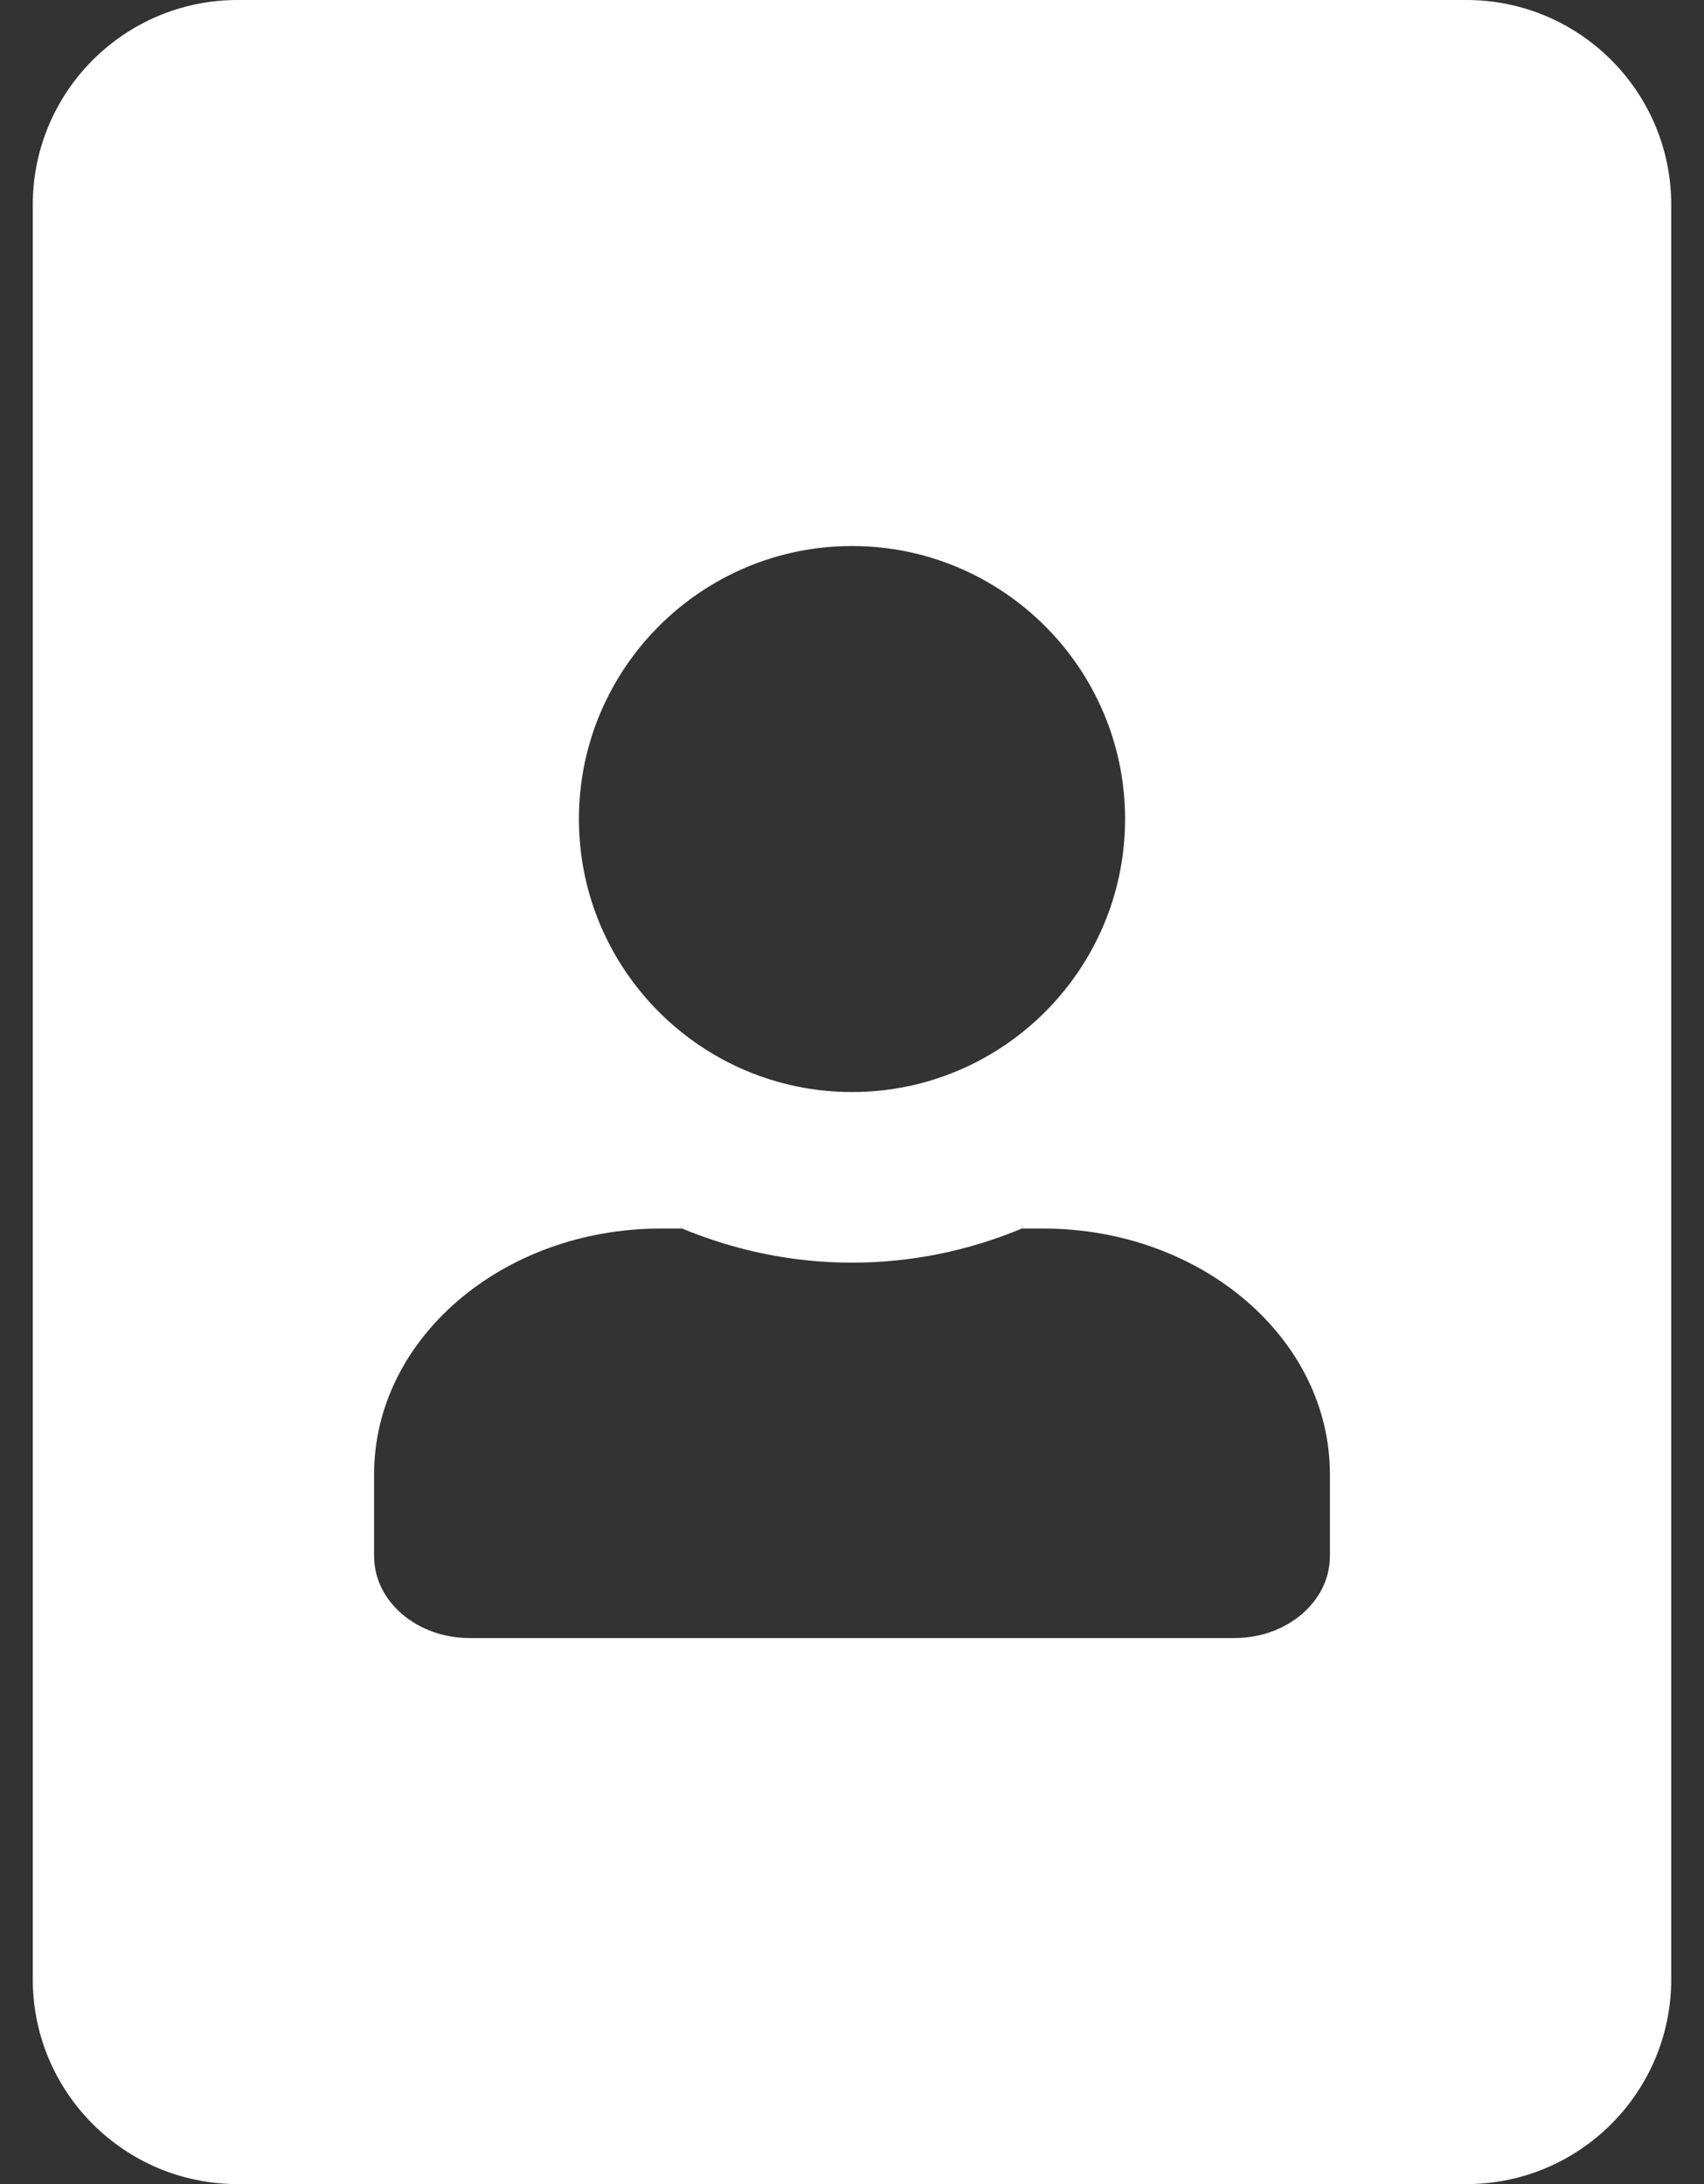 <svg width="39" height="50" viewBox="0 0 39 50" fill="none" xmlns="http://www.w3.org/2000/svg">
<rect x="0" y="0" width="39" height="50" fill="#333333" stroke="none"/>
<g clip-path="url(#clip0)">
<path d="M33.562 0H5.438C2.85 0 0.75 2.1 0.75 4.688V45.312C0.75 47.9 2.85 50 5.438 50H33.562C36.15 50 38.25 47.9 38.25 45.312V4.688C38.25 2.1 36.15 0 33.562 0ZM19.5 12.5C22.947 12.5 25.75 15.303 25.75 18.75C25.75 22.197 22.947 25 19.5 25C16.053 25 13.25 22.197 13.25 18.75C13.25 15.303 16.053 12.5 19.5 12.5ZM30.438 35.625C30.438 36.66 29.461 37.5 28.25 37.5H10.75C9.539 37.5 8.562 36.66 8.562 35.625V33.75C8.562 30.645 11.502 28.125 15.125 28.125H15.613C16.814 28.623 18.123 28.906 19.5 28.906C20.877 28.906 22.195 28.623 23.387 28.125H23.875C27.498 28.125 30.438 30.645 30.438 33.75V35.625Z" fill="white"/>
</g>
<defs>
<clipPath id="clip0">
<rect width="37.5" height="50" fill="white" transform="translate(0.75)"/>
</clipPath>
</defs>
</svg>
